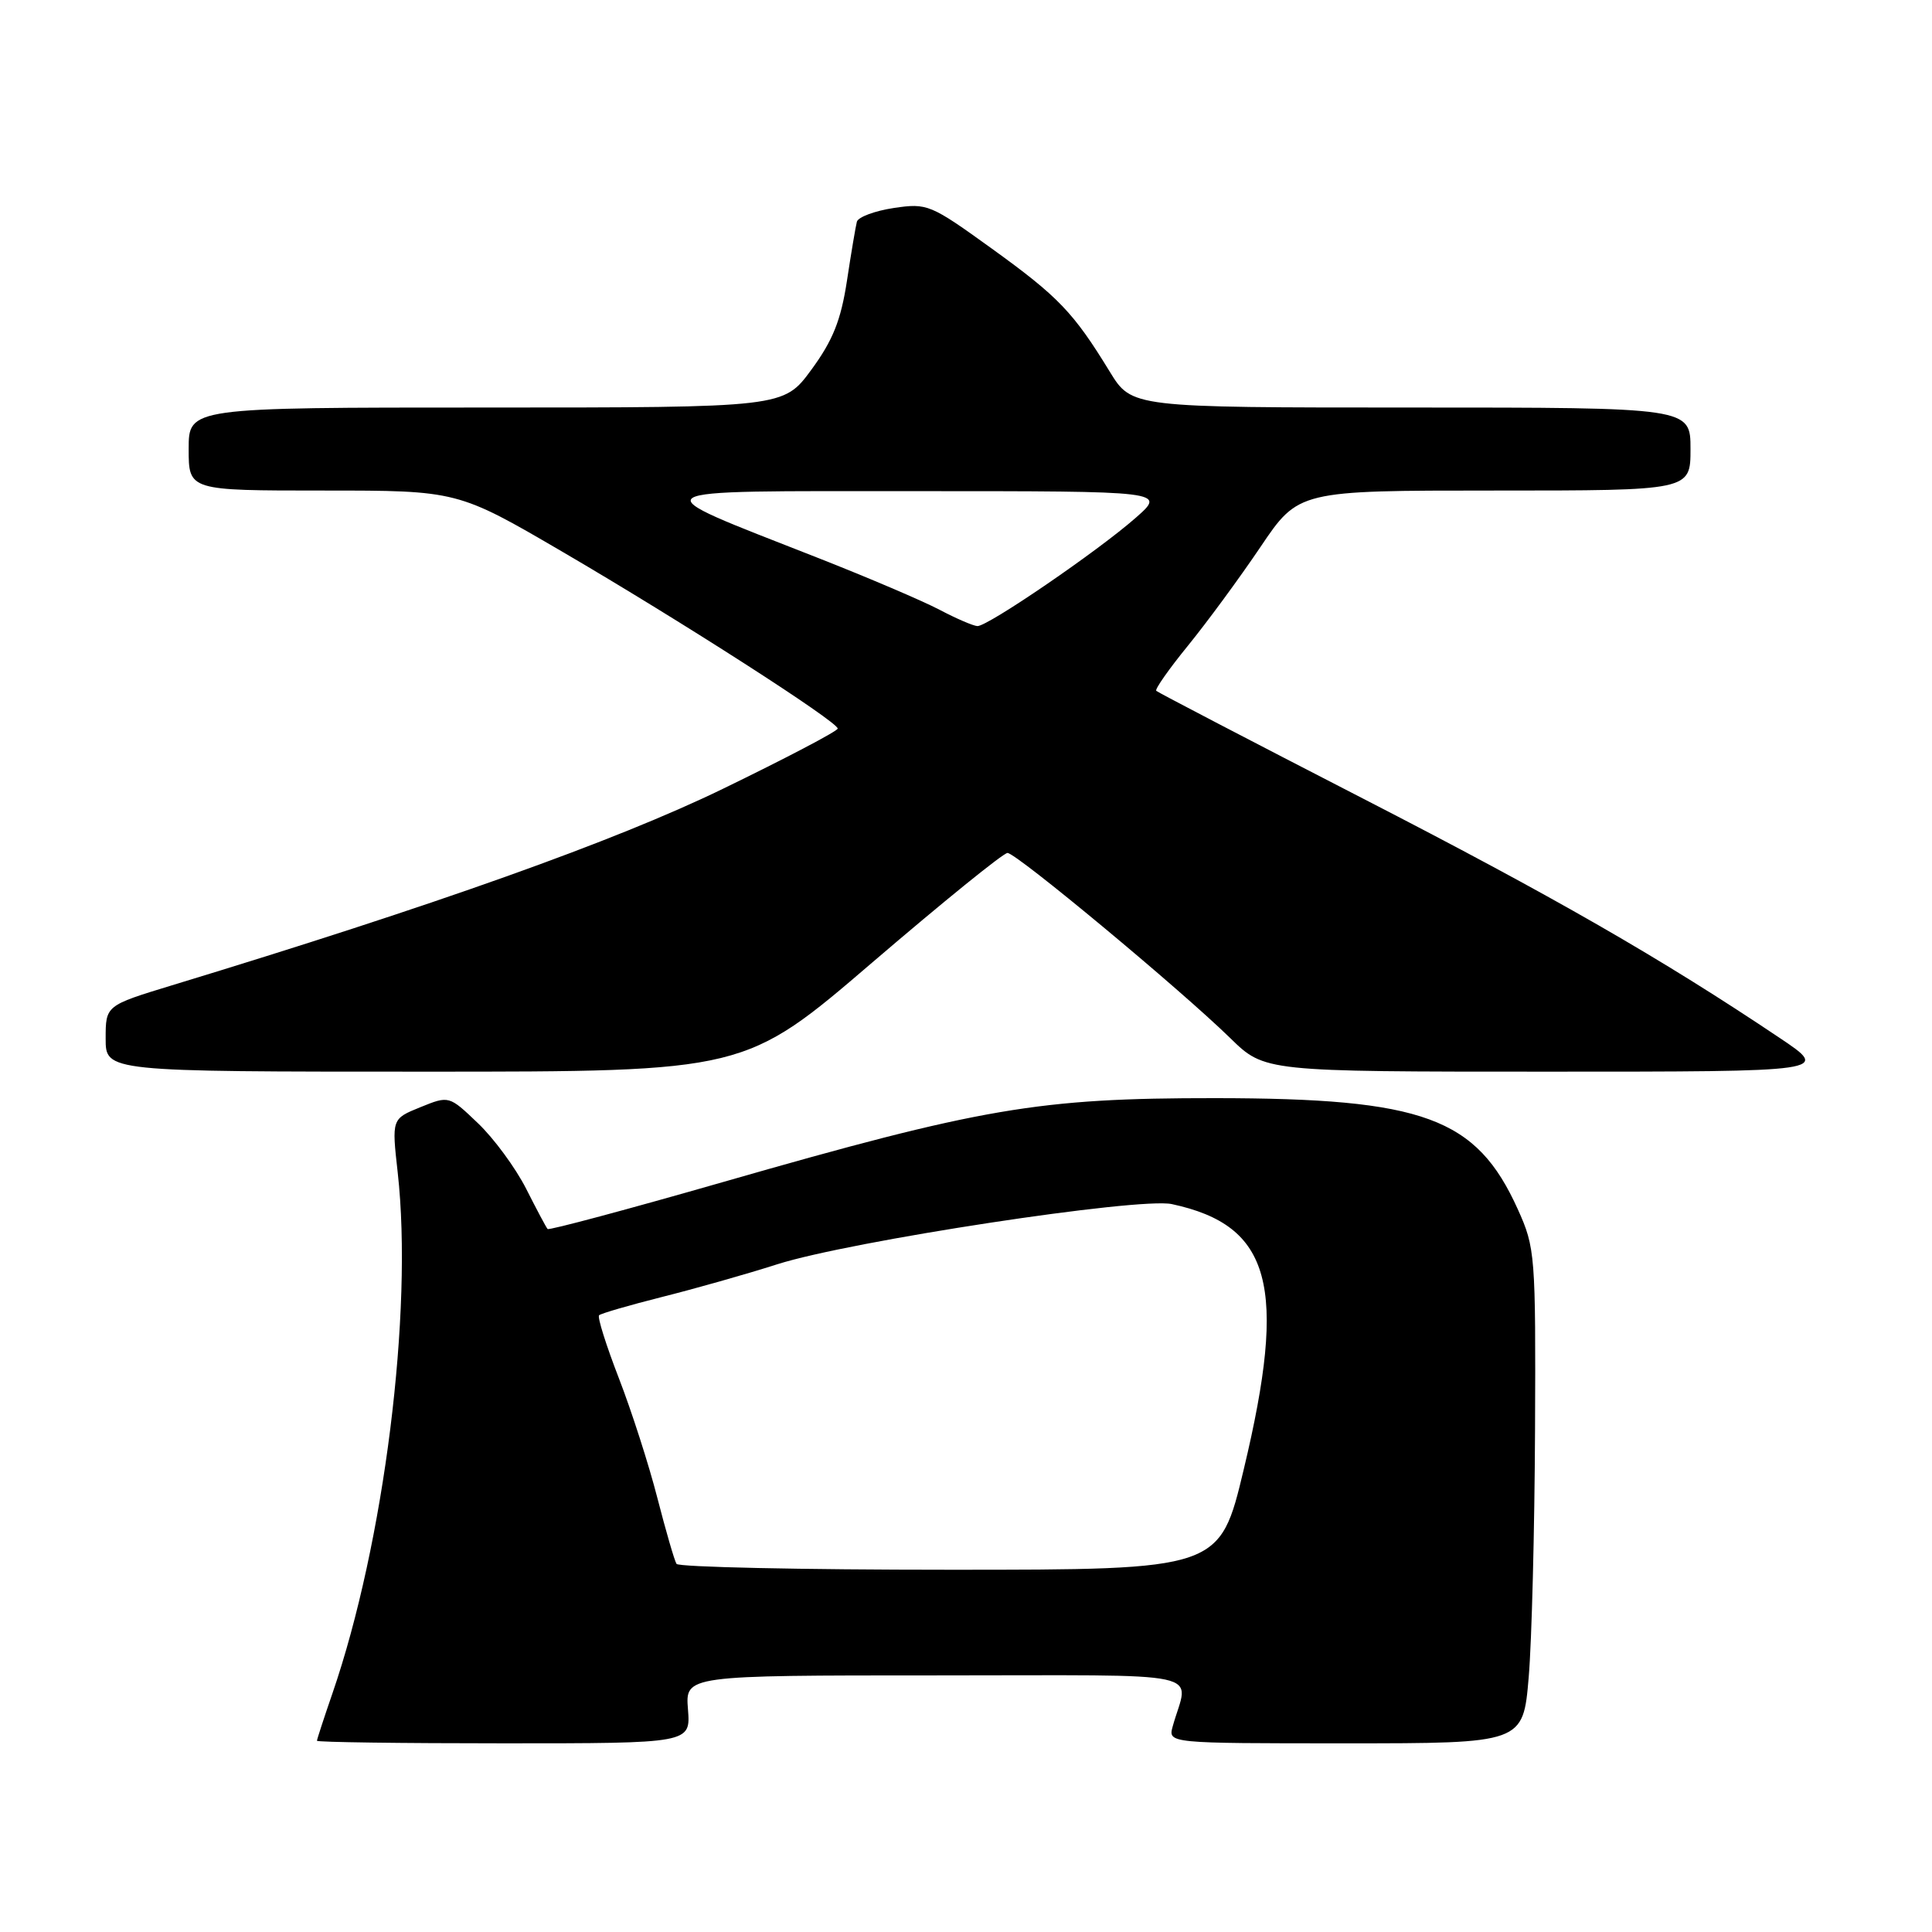 <?xml version="1.0" encoding="UTF-8" standalone="no"?>
<!DOCTYPE svg PUBLIC "-//W3C//DTD SVG 1.1//EN" "http://www.w3.org/Graphics/SVG/1.1/DTD/svg11.dtd" >
<svg xmlns="http://www.w3.org/2000/svg" xmlns:xlink="http://www.w3.org/1999/xlink" version="1.1" viewBox="0 0 256 256">
 <g >
 <path fill="currentColor"
d=" M 91.16 226.50 C 90.80 222.00 90.80 222.00 124.01 222.00 C 161.13 222.00 157.48 221.22 155.39 228.75 C 154.77 231.00 154.77 231.00 178.29 231.00 C 201.82 231.00 201.82 231.00 202.56 222.25 C 202.97 217.44 203.34 202.70 203.40 189.50 C 203.50 166.27 203.42 165.33 201.12 160.24 C 195.63 148.08 188.67 145.53 161.00 145.51 C 137.59 145.50 130.12 146.77 95.69 156.66 C 83.14 160.26 72.73 163.05 72.56 162.85 C 72.38 162.66 71.10 160.25 69.71 157.50 C 68.31 154.75 65.45 150.85 63.34 148.84 C 59.50 145.17 59.50 145.17 55.70 146.71 C 51.90 148.25 51.90 148.25 52.70 155.38 C 54.76 173.75 50.90 204.51 44.04 224.41 C 42.92 227.66 42.00 230.47 42.00 230.66 C 42.00 230.85 53.14 231.00 66.76 231.00 C 91.51 231.00 91.51 231.00 91.16 226.50 Z  M 115.61 127.51 C 124.90 119.55 132.95 113.02 133.50 113.02 C 134.66 113.02 156.37 131.06 163.03 137.57 C 167.57 142.00 167.57 142.00 205.02 142.00 C 242.48 142.00 242.48 142.00 235.83 137.54 C 220.06 126.96 205.83 118.79 180.54 105.78 C 165.71 98.15 153.41 91.74 153.21 91.54 C 153.00 91.34 154.89 88.65 157.39 85.58 C 159.90 82.50 164.23 76.61 167.01 72.49 C 172.06 65.00 172.06 65.00 198.03 65.00 C 224.00 65.00 224.00 65.00 224.00 59.50 C 224.00 54.00 224.00 54.00 186.98 54.00 C 149.96 54.00 149.96 54.00 147.05 49.25 C 142.24 41.39 140.27 39.33 131.46 32.97 C 123.27 27.06 122.88 26.90 118.43 27.56 C 115.91 27.94 113.71 28.76 113.54 29.38 C 113.38 29.99 112.78 33.53 112.22 37.24 C 111.42 42.46 110.35 45.12 107.51 48.99 C 103.83 54.00 103.83 54.00 64.41 54.00 C 25.00 54.00 25.00 54.00 25.00 59.50 C 25.00 65.00 25.00 65.00 42.82 65.00 C 60.63 65.00 60.63 65.00 74.57 73.14 C 90.28 82.32 111.00 95.63 111.00 96.54 C 111.00 96.87 104.14 100.47 95.75 104.54 C 81.57 111.43 57.62 119.97 22.75 130.57 C 14.00 133.24 14.00 133.24 14.00 137.62 C 14.00 142.00 14.00 142.00 56.36 142.00 C 98.72 142.00 98.72 142.00 115.61 127.51 Z  M 89.64 207.22 C 89.37 206.79 88.23 202.86 87.10 198.47 C 85.98 194.09 83.68 186.95 82.00 182.61 C 80.32 178.27 79.14 174.53 79.38 174.28 C 79.63 174.04 83.35 172.96 87.66 171.87 C 91.97 170.79 98.88 168.84 103.00 167.52 C 112.64 164.45 150.94 158.61 155.28 159.55 C 168.45 162.38 170.62 170.38 164.81 194.67 C 161.63 208.00 161.63 208.00 125.87 208.00 C 106.21 208.00 89.90 207.65 89.64 207.22 Z  M 124.50 80.80 C 122.30 79.64 115.00 76.52 108.27 73.88 C 84.47 64.52 83.62 65.09 121.50 65.08 C 154.50 65.08 154.50 65.08 150.50 68.60 C 145.50 73.01 130.86 83.02 129.51 82.96 C 128.95 82.93 126.70 81.96 124.50 80.80 Z "/>
</g>
</svg>
